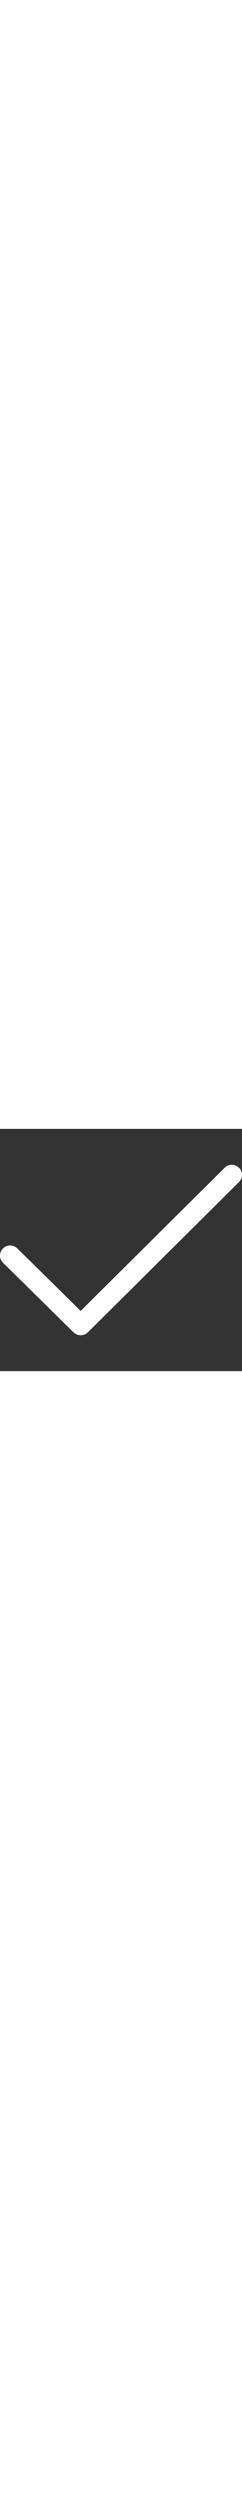 <?xml version="1.0" encoding="iso-8859-1"?>
<!-- Generator: Adobe Illustrator 19.0.0, SVG Export Plug-In . SVG Version: 6.00 Build 0)  -->
<svg fill='#fff' width="28px" version="1.1" id="Capa_1" xmlns="http://www.w3.org/2000/svg" xmlns:xlink="http://www.w3.org/1999/xlink" x="0px" y="0px"
	 viewBox="0 0 288.941 288.941" style="enable-background:new 0 0 288.941 288.941;" xml:space="preserve">
<rect x="0" y="0" width="288.941" height="288.941" fill="#333333" stroke="none"/>
<g>
	<path id="Check" d="M285.377,46.368c-4.74-4.704-12.439-4.704-17.179,0L96.309,217.114L20.734,142.61
		c-4.74-4.704-12.439-4.704-17.179,0s-4.74,12.319,0,17.011l84.2,82.997c4.692,4.644,12.499,4.644,17.191,0l180.43-179.239
		C290.129,58.687,290.129,51.06,285.377,46.368C280.637,41.664,290.129,51.06,285.377,46.368z"/>
	<g>
	</g>
	<g>
	</g>
	<g>
	</g>
	<g>
	</g>
	<g>
	</g>
	<g>
	</g>
</g>
<g>
</g>
<g>
</g>
<g>
</g>
<g>
</g>
<g>
</g>
<g>
</g>
<g>
</g>
<g>
</g>
<g>
</g>
<g>
</g>
<g>
</g>
<g>
</g>
<g>
</g>
<g>
</g>
<g>
</g>
</svg>
